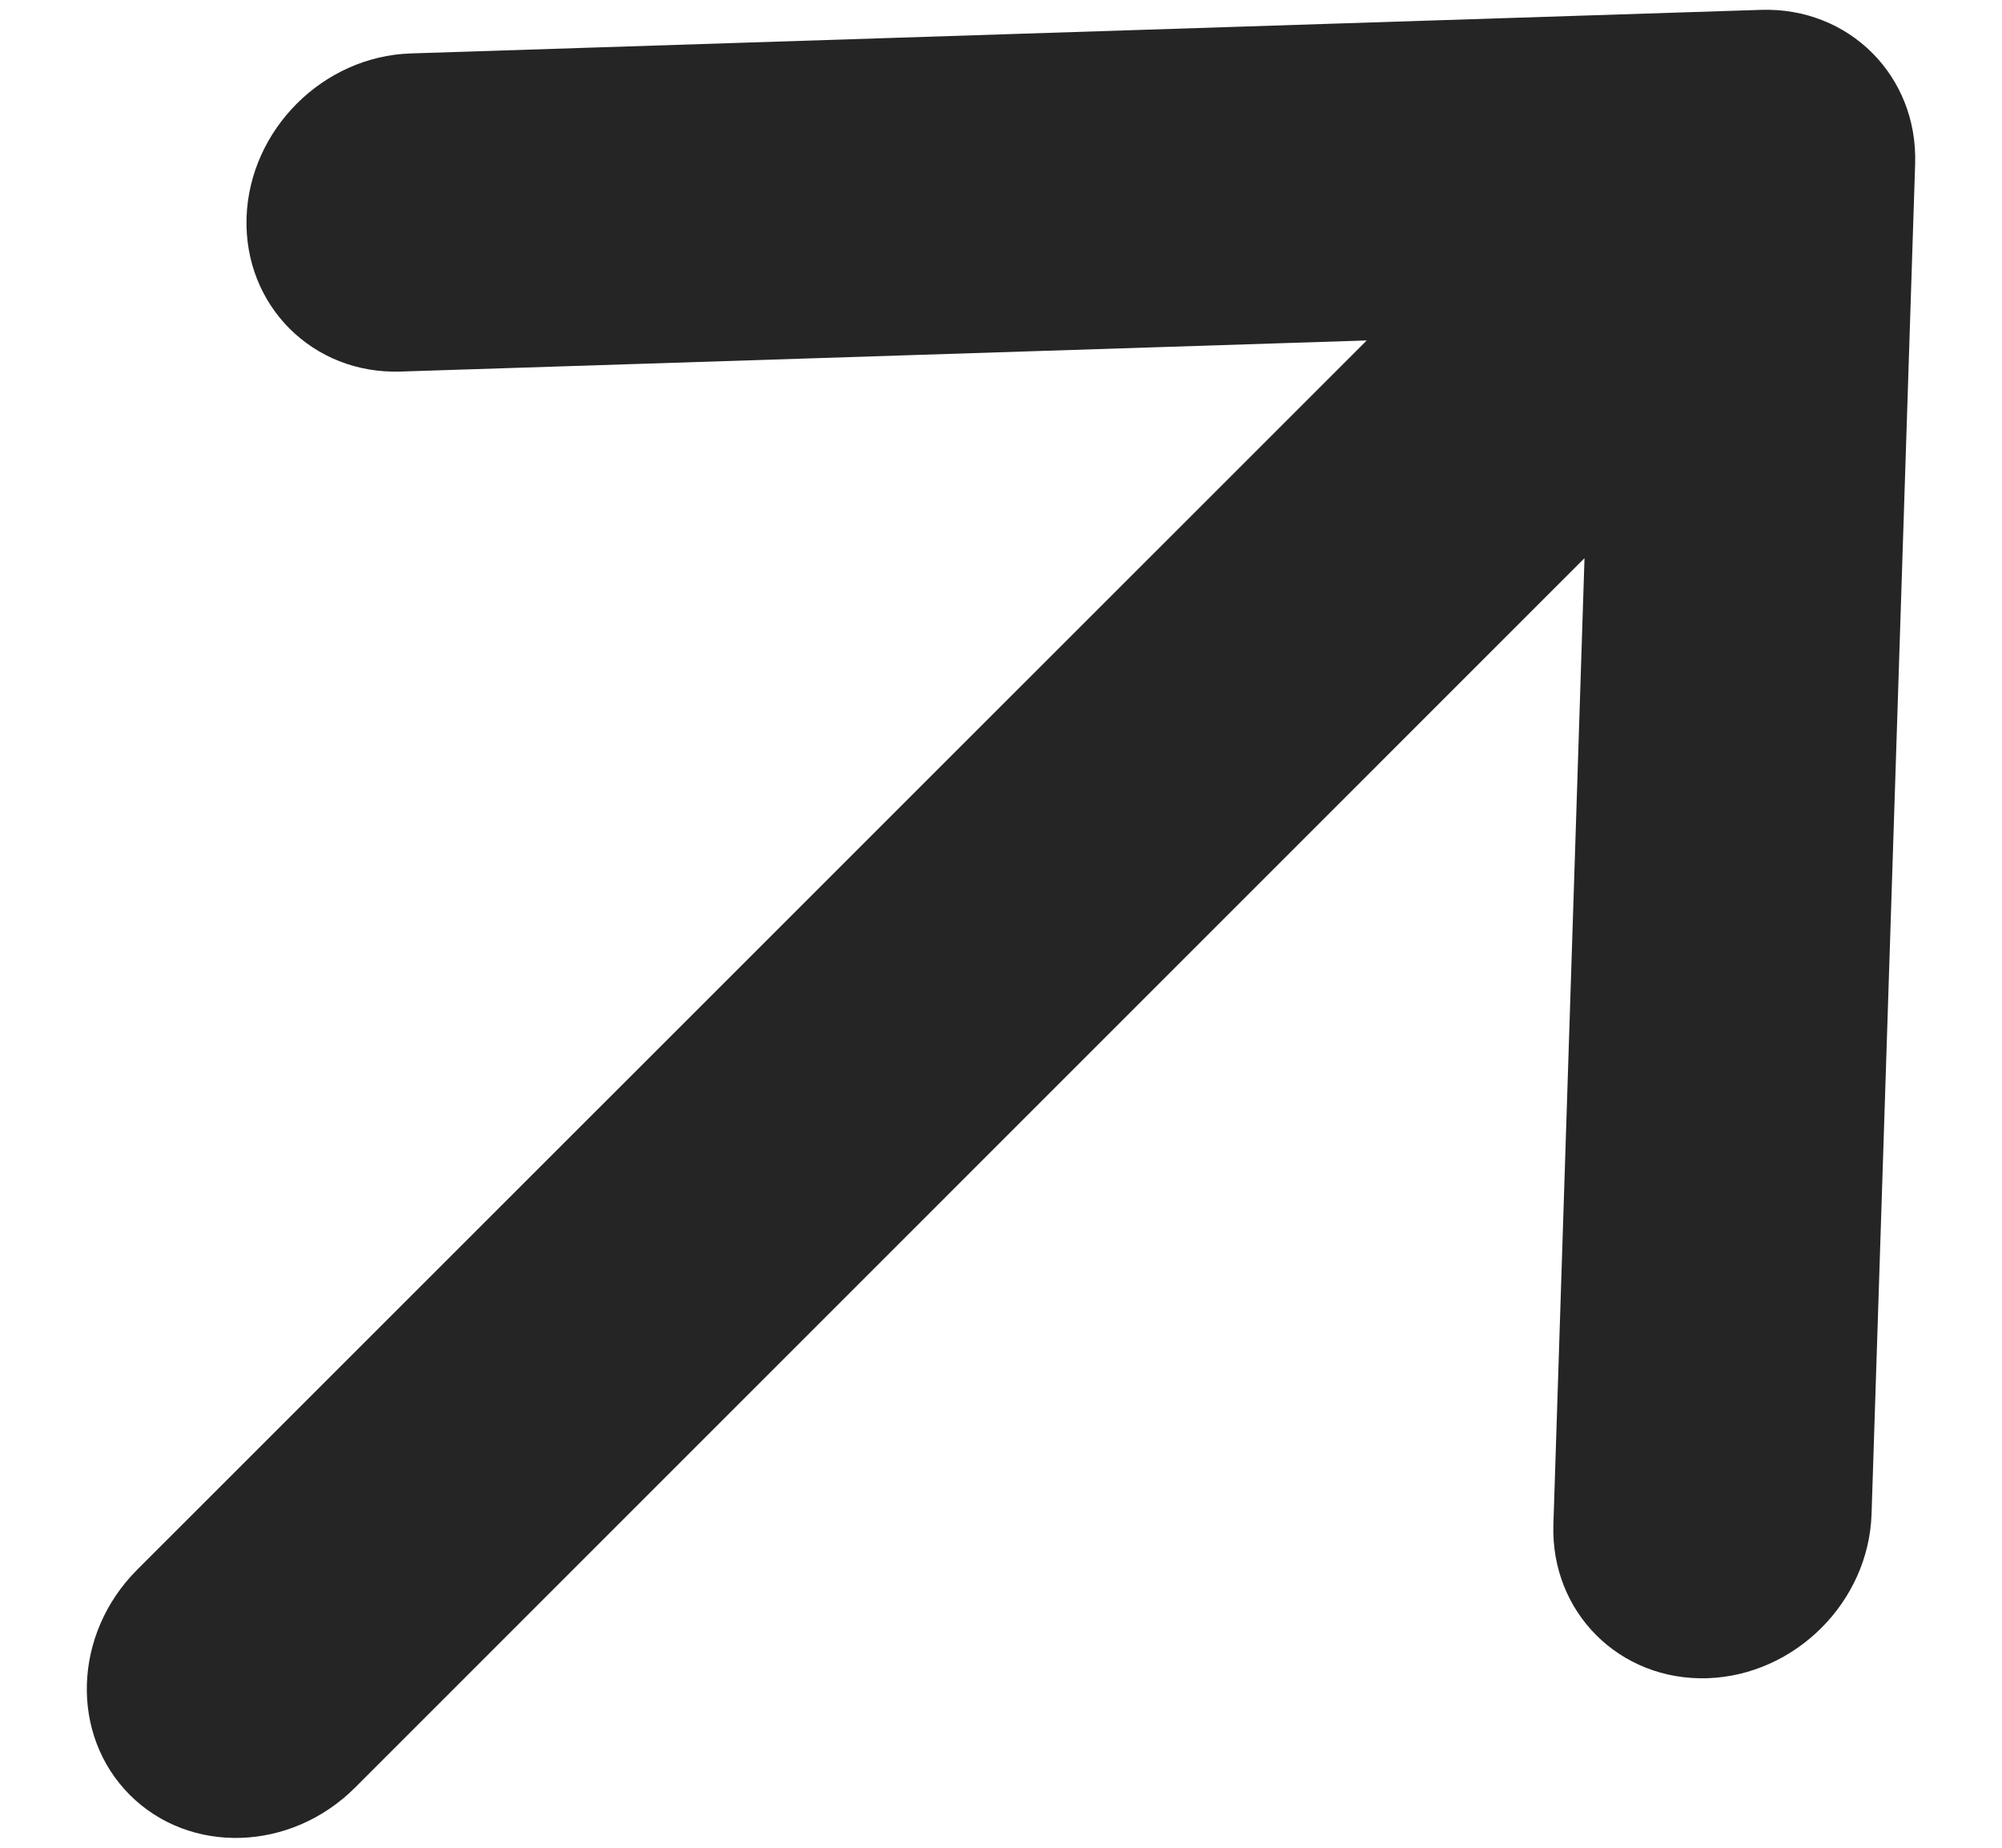 <svg width="13" height="12" viewBox="0 0 13 12" fill="none" xmlns="http://www.w3.org/2000/svg">
<path fill-rule="evenodd" clip-rule="evenodd" d="M1.601 1.413C1.62 0.843 2.097 0.365 2.668 0.347L11.436 0.064C12.007 0.046 12.454 0.493 12.436 1.064L12.153 9.832C12.135 10.403 11.657 10.88 11.087 10.899C10.516 10.917 10.068 10.47 10.087 9.899L10.289 3.625L2.305 11.61C1.888 12.026 1.234 12.047 0.843 11.657C0.453 11.266 0.474 10.612 0.89 10.195L8.875 2.211L2.601 2.413C2.031 2.432 1.583 1.984 1.601 1.413Z" fill="#252525"/>
</svg>
